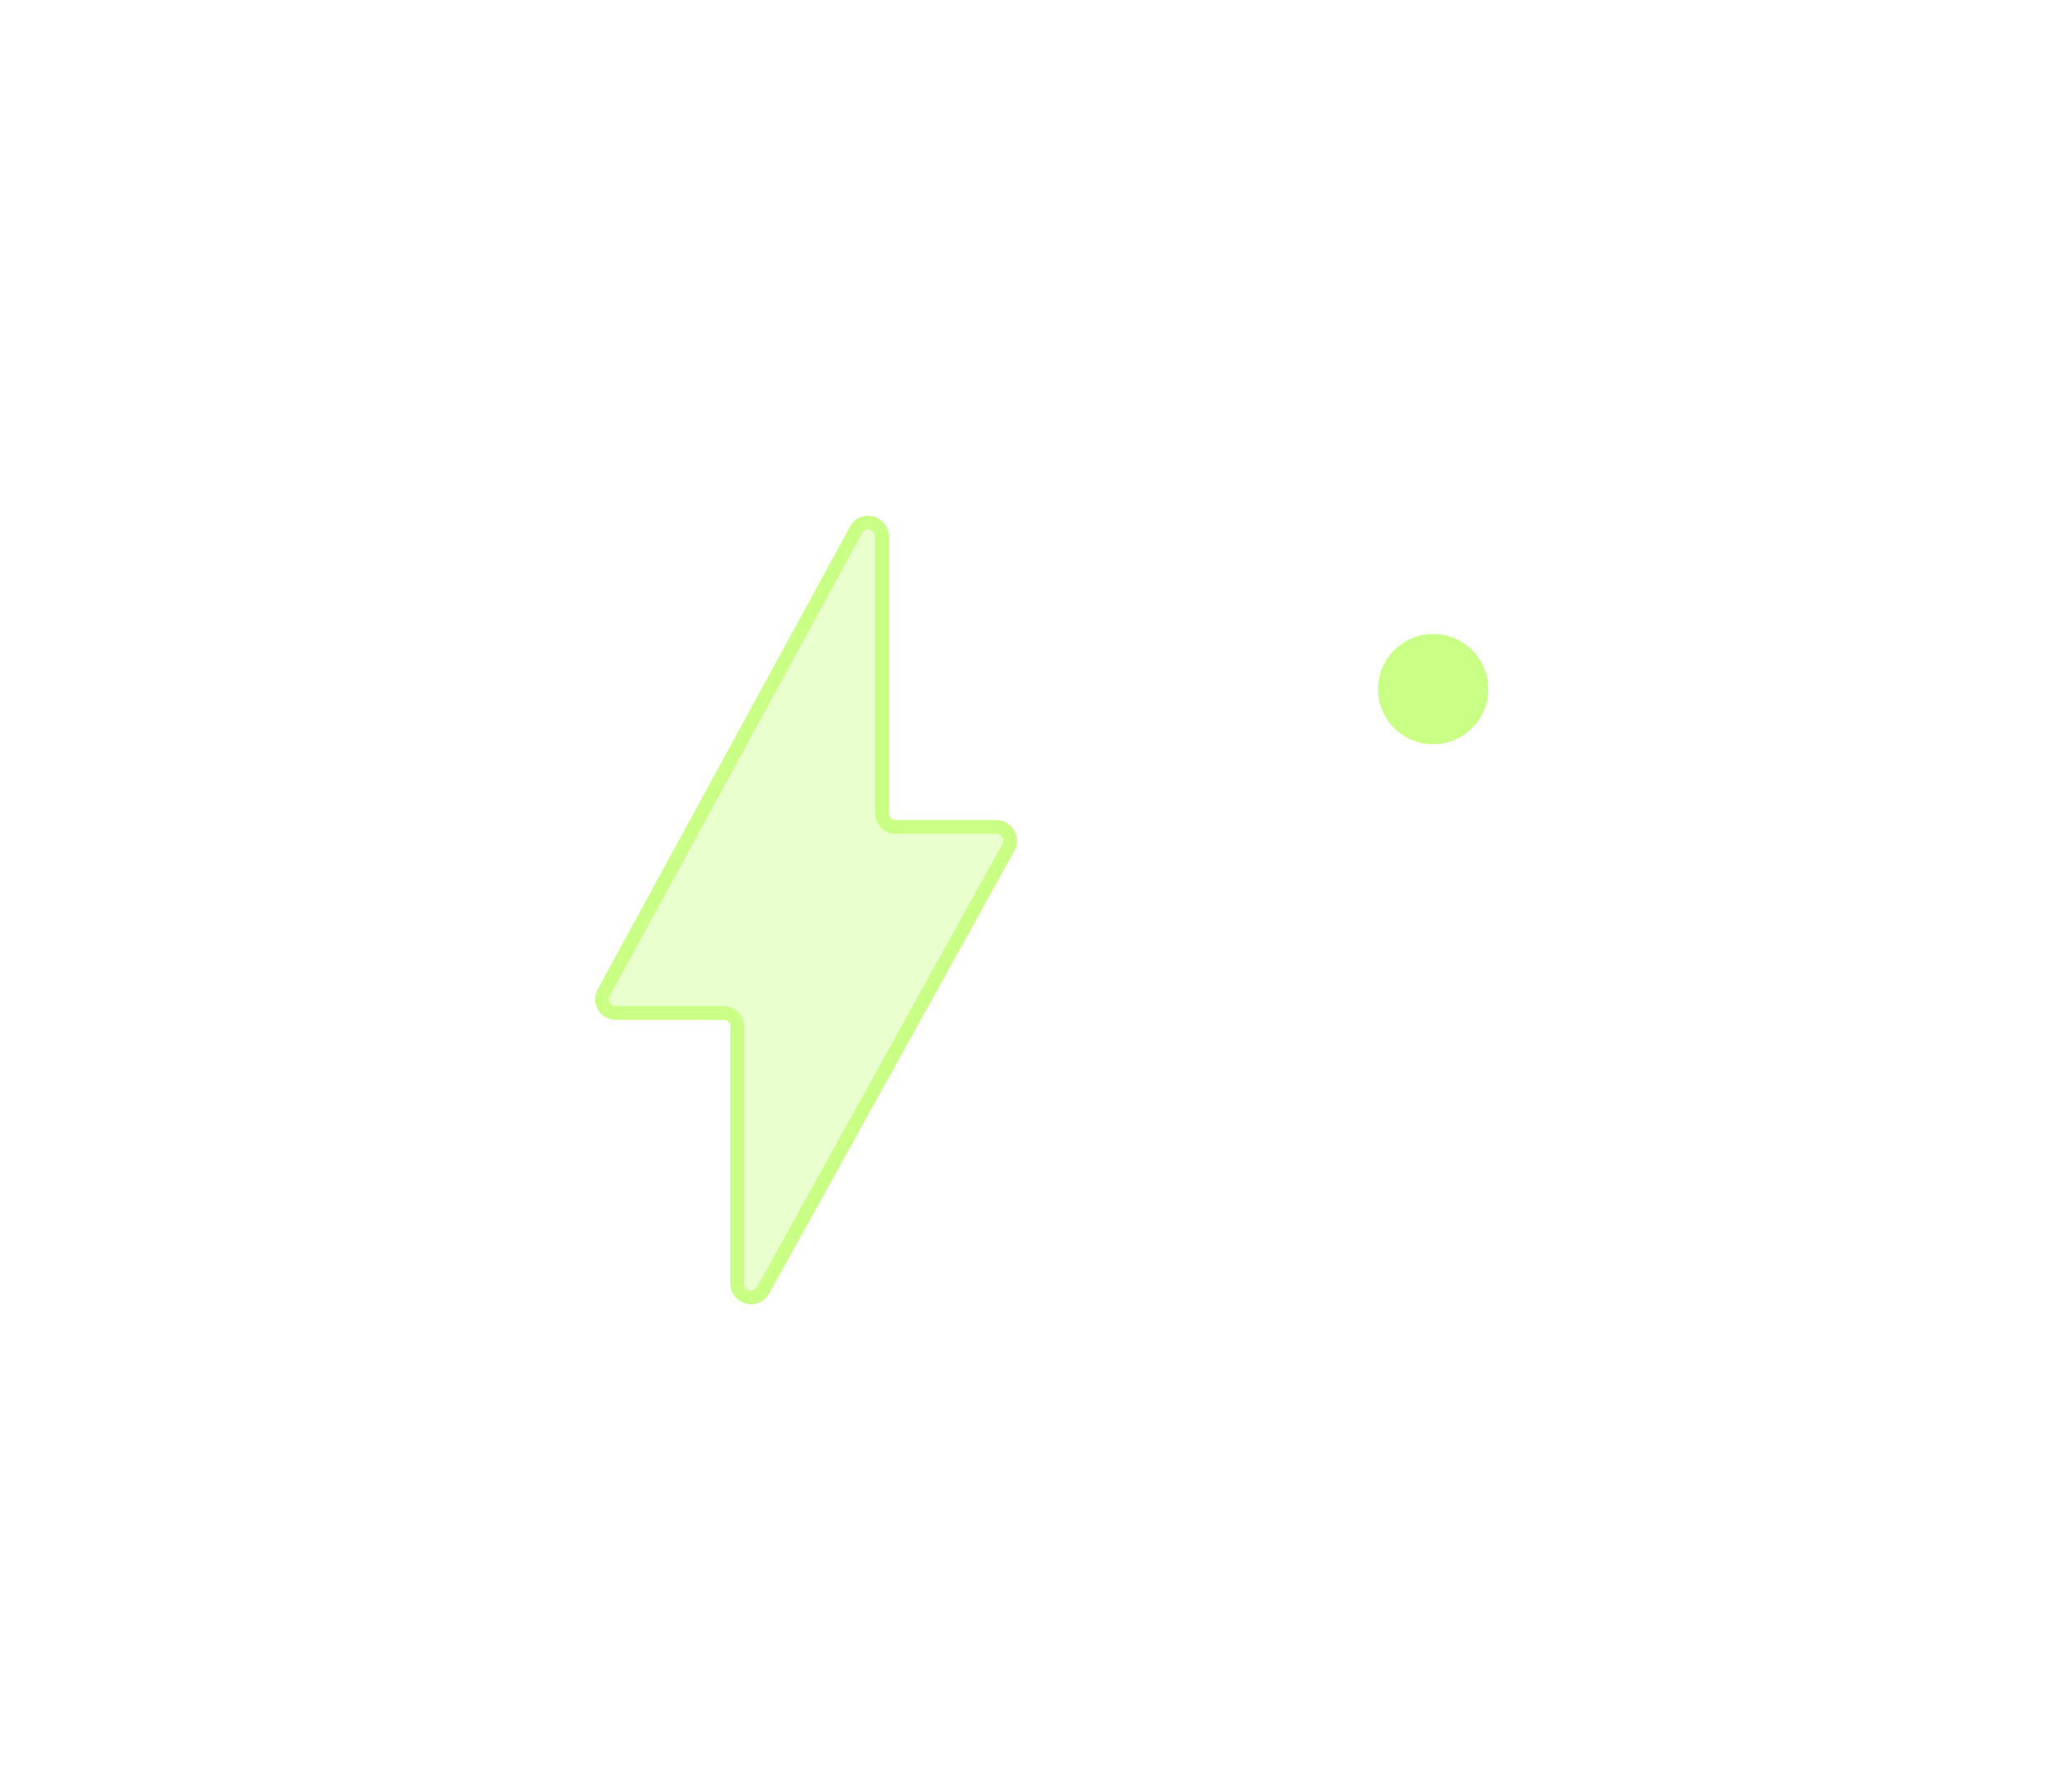 <svg width="150" height="130" viewBox="0 0 150 130" fill="none" xmlns="http://www.w3.org/2000/svg">
    <g clip-path="url(#1gee1ayj0a)">
        <path d="M83.364 65.95v-2.105c0-11.099 0-22.197-.004-33.296 0-.6-.01-1.193-.043-1.783l.499-.03m-.453 37.214-3.696-46.944c4.267.005 4.21 2.52 4.126 6.242-.025 1.073-.051 2.246.023 3.488m-.453 37.214h.5l1.797-.002c1.137-.001 2.23-.002 3.327.002m-5.623 0h5.623m-5.171-37.214c.035.604.044 1.208.044 1.813.004 11.099.004 22.197.004 33.296v1.605h.5l1.293-.002c1.138-.001 2.235-.002 3.332.002m-5.173-36.714 13.878 7.424m0 0c.404.408.83.798 1.274 1.205l.26.238.17-.085.222.447-.342.366a36.76 36.76 0 0 0-.131-.123c-7.115 3.782-9.135 10.774-7.053 16.139m5.6-18.187a843.979 843.979 0 0 1-6.065-6.157m6.065 6.157-6.065-6.157m.465 24.344c1.178 3.033 3.05 5.479 5.896 7.016 3.451 1.866 7.036 2.31 10.789.783v-.214h.5l.206.456-.206.09V93.626c0 .53.004 1.06.007 1.59.007 1.205.015 2.409-.016 3.611-.067 2.517-1.885 4.662-4.352 5.217-1.898.424-4.359-.936-5.276-3.091m-7.548-46.605.466-.181-.466.18zm7.548 46.605c-.366-.856-.496-1.87-.503-2.814m.503 2.814-.46.196.46-.196zm-.503-2.814c-.02-2.846-.016-5.693-.012-8.539.007-4.812.014-9.625-.096-14.435-.124-5.502-4.636-9.688-10.042-9.714m10.15 32.688-.5.004c-.02-2.856-.016-5.706-.012-8.554.007-4.807.014-9.607-.096-14.413-.118-5.218-4.396-9.2-9.544-9.225m10.152 32.188L88.987 65.95m.002-.5-.002.5m.002-.5-.002.5m2.642-35.947c-1.563-1.607-.995-2.185.68-3.89l.524-.537c2.066-2.139 2.864-2.819 4.355-1.314a3648.423 3648.423 0 0 1 16.342 16.595c2.464 2.52 3.699 5.469 3.435 9.145-.166 2.317-.127 4.65-.088 6.982.017 1.018.034 2.035.034 3.052 0 3.87.002 7.739.004 11.609.006 9.19.011 18.381-.014 27.572-.025 9.268-10.376 15.706-18.481 11.433-4.792-2.527-6.884-6.897-6.96-12.211-.078-5.538-.06-11.078-.043-16.618.007-2.361.014-4.722.014-7.084l.198-44.734zm.33 68.428c-.077-5.533-.06-11.065-.043-16.603.008-2.363.015-4.726.015-7.09V72.75h-8.57V83.962c.002 8.462.003 17.635-.004 25.219 0 .716-.085 1.106-.195 1.323-.089.177-.205.263-.42.325-.223.064-.497.086-.89.117l-.202.016c-.48.04-1.06.1-1.718.277-.425.115-.896.141-1.398.141-13.426.01-26.849.01-40.274.004-.391 0-.741.006-1.072.012-.367.007-.709.013-1.053.01-.63-.007-1.129-.049-1.52-.167-.374-.114-.625-.29-.797-.566-.181-.292-.308-.75-.308-1.491-.01-25.757-.02-54.108.01-79.864 0-.56-.005-1.102-.01-1.625-.008-.862-.016-1.674.003-2.443.03-1.229.13-2.28.39-3.136.257-.845.661-1.475 1.29-1.904.638-.434 1.565-.702 2.94-.704 10.128-.01 31.406-.01 41.533 0L91.96 98.431zm-8.099-23.72v-.96l-5.326 38.129c.512 0 1.038-.026 1.528-.158.7-.189 1.31-.237 1.823-.277 1.287-.101 1.97-.155 1.972-2.263.007-7.585.006-16.758.004-25.22v-9.25z" stroke="#fff"/>
        <path d="M62.122 38.443 43.807 72.02a1 1 0 0 0 .877 1.479H52.5a1 1 0 0 1 1 1v18.632c0 1.032 1.374 1.387 1.875.484l17.802-32.131A1 1 0 0 0 72.303 60H65a1 1 0 0 1-1-1V38.922c0-1.036-1.382-1.389-1.878-.48z" fill="#CAFF86" fill-opacity=".4" stroke="#CAFF86"/>
        <g filter="url(#u81mzoyf8b)">
            <circle cx="104" cy="50" r="4" fill="#CAFF86"/>
        </g>
    </g>
    <defs>
        <clipPath id="1gee1ayj0a">
            <path fill="#fff" transform="translate(33 19)" d="M0 0h84v93H0z"/>
        </clipPath>
        <filter id="u81mzoyf8b" x="93" y="39" width="22" height="22" filterUnits="userSpaceOnUse" color-interpolation-filters="sRGB">
            <feFlood flood-opacity="0" result="BackgroundImageFix"/>
            <feColorMatrix in="SourceAlpha" values="0 0 0 0 0 0 0 0 0 0 0 0 0 0 0 0 0 0 127 0" result="hardAlpha"/>
            <feMorphology radius="2" operator="dilate" in="SourceAlpha" result="effect1_dropShadow_616_7257"/>
            <feOffset/>
            <feGaussianBlur stdDeviation="2.5"/>
            <feComposite in2="hardAlpha" operator="out"/>
            <feColorMatrix values="0 0 0 0 0.792 0 0 0 0 1 0 0 0 0 0.525 0 0 0 0.4 0"/>
            <feBlend in2="BackgroundImageFix" result="effect1_dropShadow_616_7257"/>
            <feBlend in="SourceGraphic" in2="effect1_dropShadow_616_7257" result="shape"/>
        </filter>
    </defs>
</svg>

